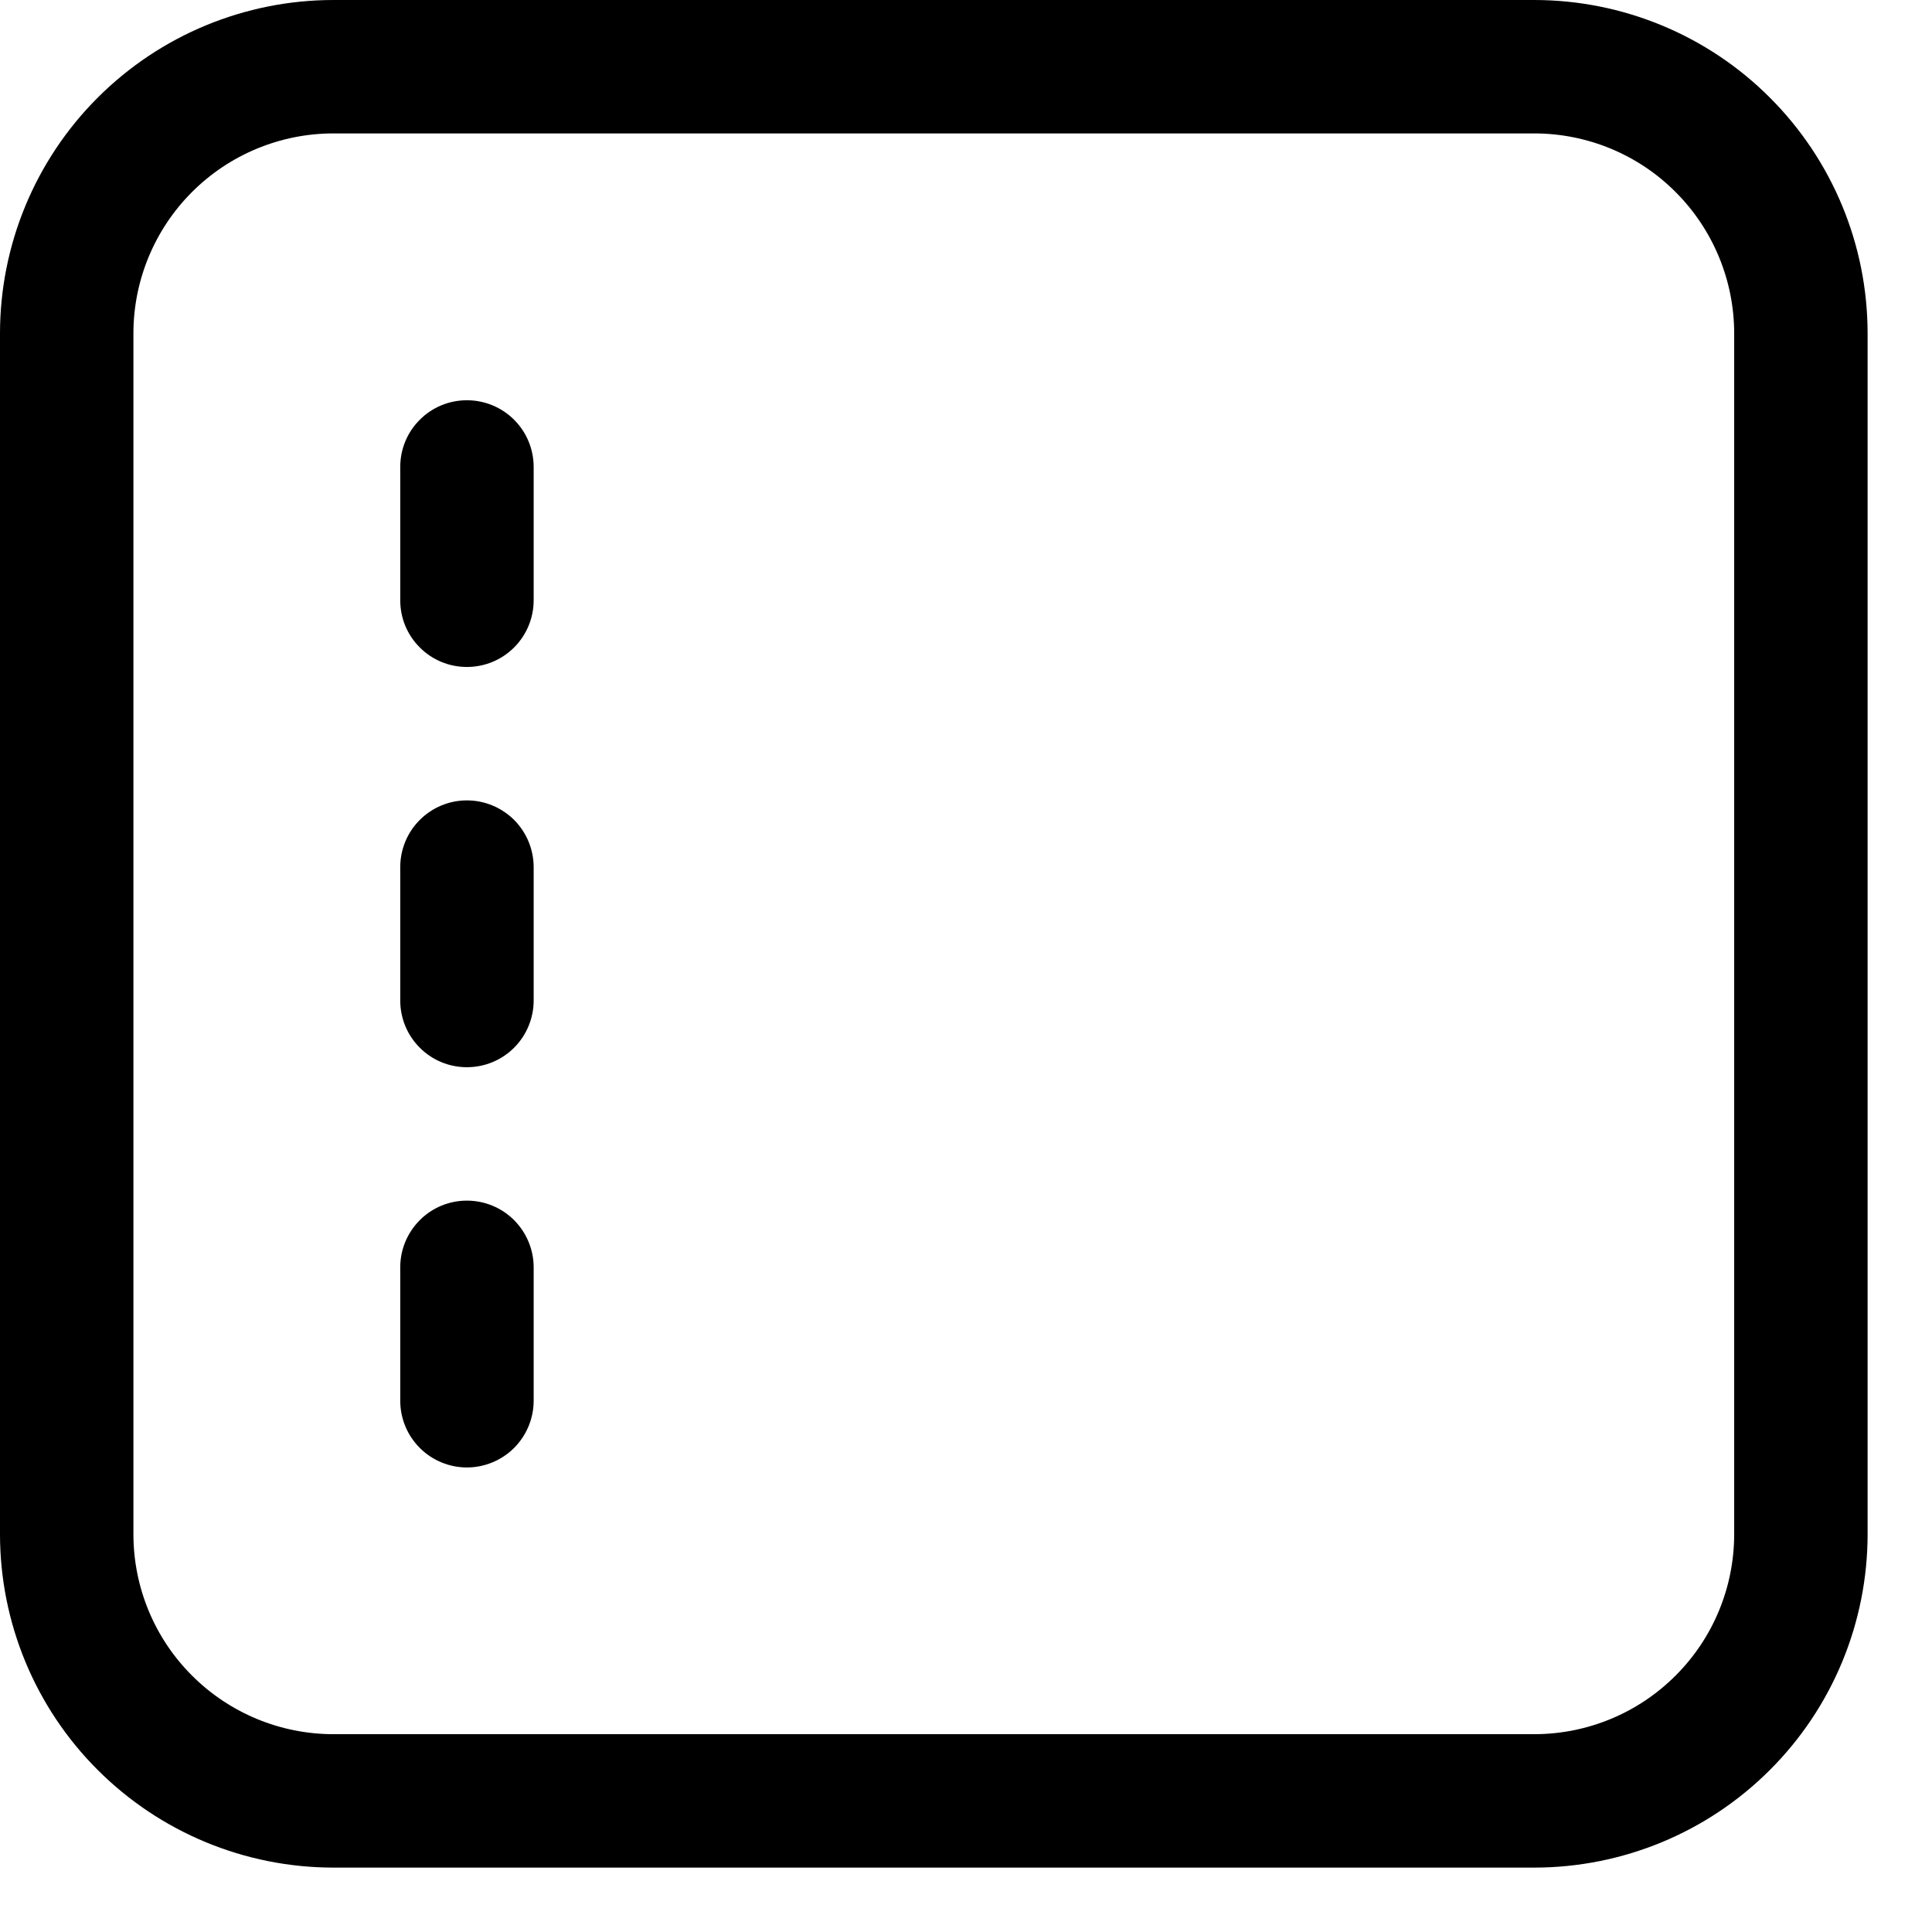 <svg width="18" height="18" viewBox="0 0 18 18" fill="none" xmlns="http://www.w3.org/2000/svg">
<path d="M3.107 0C2.283 0 1.493 0.327 0.91 0.91C0.327 1.493 0 2.283 0 3.107V14.293C0 15.117 0.327 15.908 0.91 16.49C1.493 17.073 2.283 17.4 3.107 17.4H14.293C15.117 17.4 15.908 17.073 16.49 16.49C17.073 15.908 17.4 15.117 17.4 14.293V3.107C17.4 2.283 17.073 1.493 16.49 0.91C15.908 0.327 15.117 0 14.293 0H3.107ZM1.243 3.107C1.243 2.613 1.439 2.139 1.789 1.789C2.139 1.439 2.613 1.243 3.107 1.243H14.293C14.788 1.243 15.262 1.439 15.611 1.789C15.961 2.139 16.157 2.613 16.157 3.107V14.293C16.157 14.788 15.961 15.262 15.611 15.611C15.262 15.961 14.788 16.157 14.293 16.157H3.107C2.613 16.157 2.139 15.961 1.789 15.611C1.439 15.262 1.243 14.788 1.243 14.293V3.107ZM4.972 4.35C4.972 4.185 4.906 4.027 4.79 3.911C4.673 3.794 4.515 3.729 4.35 3.729C4.185 3.729 4.027 3.794 3.911 3.911C3.794 4.027 3.729 4.185 3.729 4.35V5.593C3.729 5.758 3.794 5.916 3.911 6.032C4.027 6.149 4.185 6.214 4.35 6.214C4.515 6.214 4.673 6.149 4.79 6.032C4.906 5.916 4.972 5.758 4.972 5.593V4.35ZM4.35 7.457C4.515 7.457 4.673 7.523 4.79 7.639C4.906 7.756 4.972 7.914 4.972 8.079V9.322C4.972 9.486 4.906 9.645 4.79 9.761C4.673 9.878 4.515 9.943 4.35 9.943C4.185 9.943 4.027 9.878 3.911 9.761C3.794 9.645 3.729 9.486 3.729 9.322V8.079C3.729 7.914 3.794 7.756 3.911 7.639C4.027 7.523 4.185 7.457 4.35 7.457ZM4.972 11.807C4.972 11.643 4.906 11.485 4.79 11.368C4.673 11.251 4.515 11.186 4.35 11.186C4.185 11.186 4.027 11.251 3.911 11.368C3.794 11.485 3.729 11.643 3.729 11.807V13.05C3.729 13.215 3.794 13.373 3.911 13.49C4.027 13.606 4.185 13.672 4.35 13.672C4.515 13.672 4.673 13.606 4.79 13.49C4.906 13.373 4.972 13.215 4.972 13.05V11.807Z" fill="black"/>
</svg>
